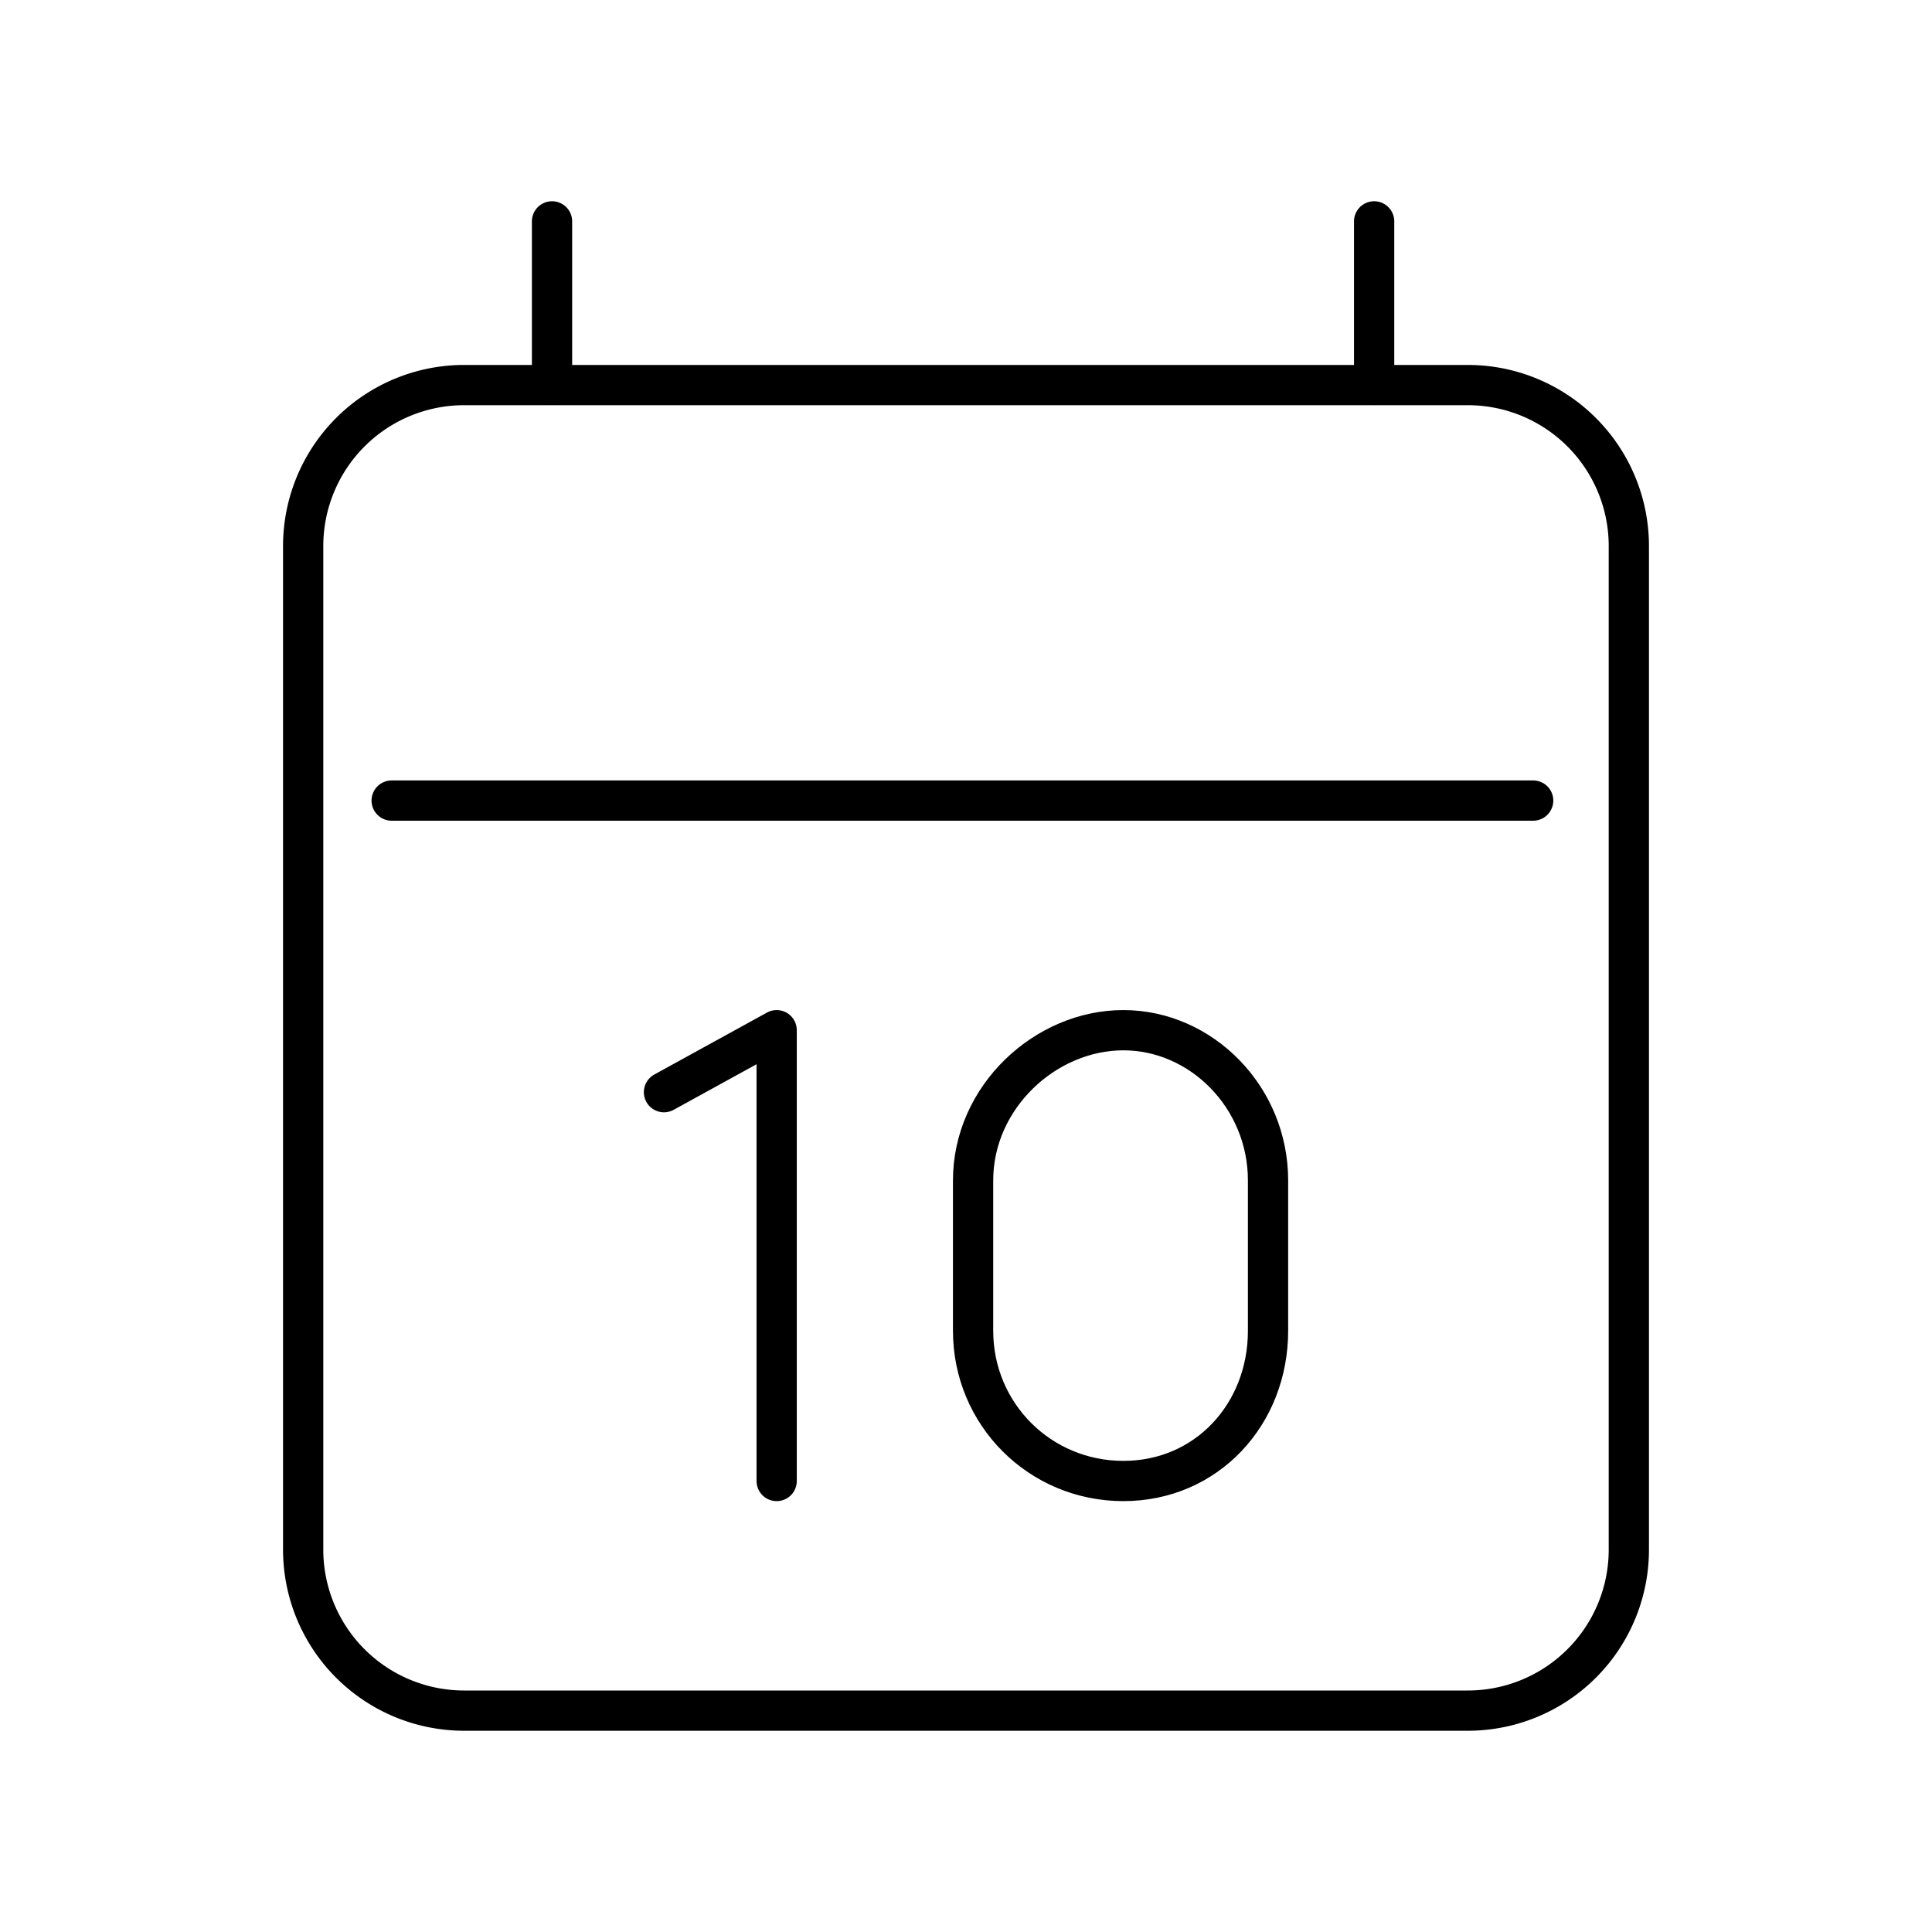 <svg xmlns="http://www.w3.org/2000/svg" width="3em" height="3em" viewBox="0 0 48 48"><path fill="none" stroke="currentColor" stroke-linecap="round" stroke-linejoin="round" d="M24.176 33.062c0 2.074 1.66 3.733 3.733 3.733s3.595-1.659 3.595-3.733v-3.733c0-2.074-1.659-3.734-3.595-3.734s-3.733 1.66-3.733 3.734zm-7.68-5.927l2.8-1.54m0 0v11.2"/><path fill="none" stroke="currentColor" stroke-linecap="round" stroke-linejoin="round" d="M11.532 9.567h24.936a4 4 0 0 1 4 4V38.5a4 4 0 0 1-4 4H11.532a4 4 0 0 1-4-4V13.567a4 4 0 0 1 4-4M13.715 5.5v4.068M34.14 5.5v4.068M9.731 19.89h28.36"/></svg>